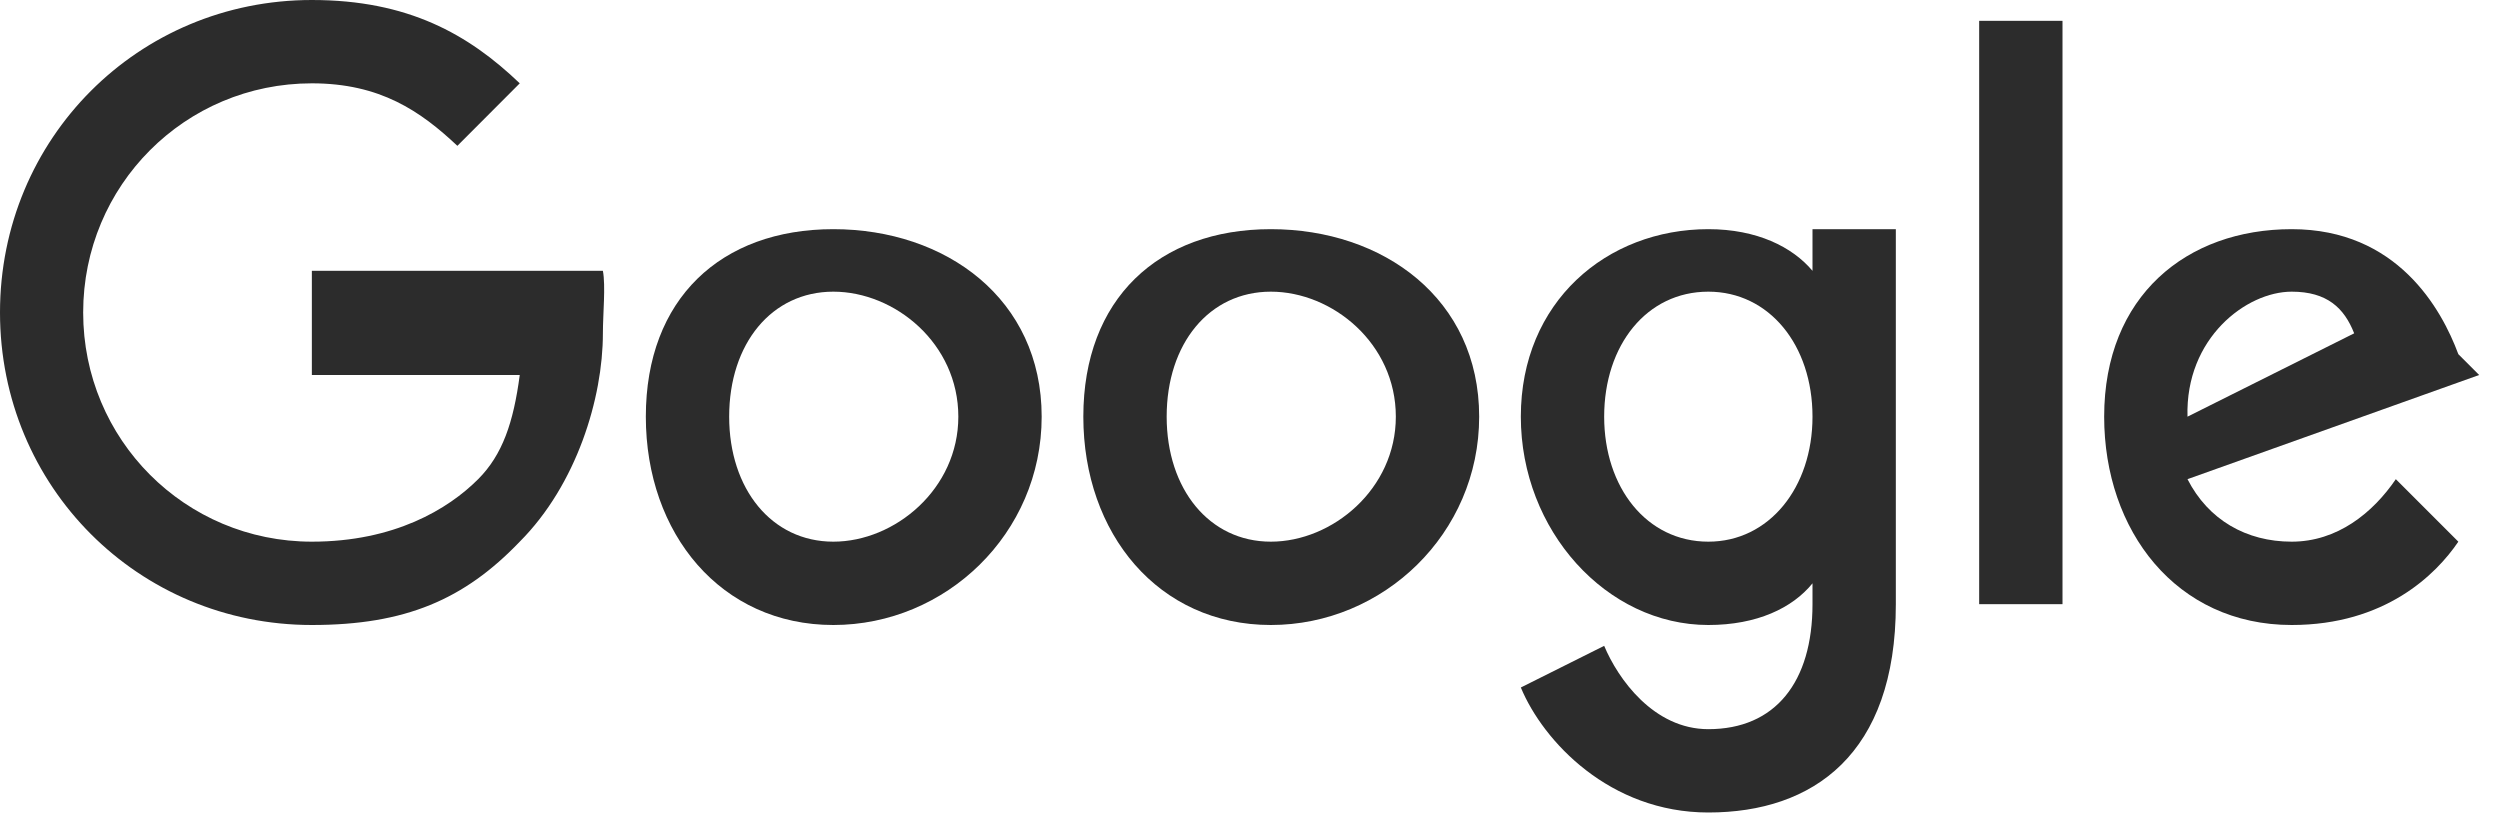 <svg width="120" height="40" viewBox="0 0 120 40" fill="none" xmlns="http://www.w3.org/2000/svg">
<g clip-path="url(#clip0_132_493)">
<path d="M50 20C50 25.619 45.395 30 40 30C34.605 30 31 25.619 31 20C31 14.341 34.605 11 40 11C45.395 11 50 14.341 50 20ZM46 20C46 16.488 42.957 14 40 14C37.043 14 35 16.488 35 20C35 23.476 37.043 26 40 26C42.957 26 46 23.472 46 20Z" fill="#2C2C2C"/>
<path d="M71 20C71 25.619 66.395 30 61 30C55.605 30 52 25.619 52 20C52 14.345 55.605 11 61 11C66.395 11 71 14.341 71 20ZM67 20C67 16.488 63.957 14 61 14C58.043 14 56 16.488 56 20C56 23.476 58.043 26 61 26C63.957 26 67 23.472 67 20Z" fill="#2C2C2C"/>
<path d="M91 11V29C91 36.208 87.025 39 82 39C77.269 39 74.074 35.587 73 33L77 31C77.665 32.589 79.377 35 82 35C85.217 35 87 32.736 87 29V28C86.041 29.184 84.332 30 82 30C77.12 30 73 25.47 73 20C73 14.491 77.12 11 82 11C84.328 11 86.036 11.851 87 13V11H91ZM87 20C87 16.563 84.918 14 82 14C79.043 14 77 16.563 77 20C77 23.402 79.043 26 82 26C84.918 26 87 23.402 87 20Z" fill="#2C2C2C"/>
<path d="M99 1V29H95V1H99Z" fill="#2C2C2C"/>
<path d="M115 23L118 26C116.926 27.589 114.472 30 110 30C104.455 30 101 25.474 101 20C101 14.196 104.97 11 110 11C115.065 11 117.191 14.822 118 17L119 18L105 23C105.999 24.958 107.823 26 110 26C112.184 26 113.89 24.628 115 23ZM105 20L113 16C112.521 14.781 111.698 14 110 14C107.823 14 104.889 16.233 105 20Z" fill="#2C2C2C"/>
<path d="M14.969 18V13H28.939C29.076 13.722 28.939 15.076 28.939 16C28.939 19.107 27.679 23.263 24.948 26C22.291 28.772 19.465 30 14.969 30C6.634 30 0 23.352 0 15C0 6.648 6.634 0 14.969 0C19.58 0 22.48 1.637 24.948 4L21.954 7C20.184 5.337 18.253 4 14.969 4C8.882 4 3.992 8.901 3.992 15C3.992 21.099 8.882 26 14.969 26C18.917 26 21.512 24.443 22.952 23C24.12 21.829 24.645 20.284 24.948 18H14.969Z" fill="#2C2C2C"/>
</g>
<defs>
<clipPath id="clip0_132_493">
<rect width="120" height="40" fill="white"/>
</clipPath>
</defs>
</svg>
